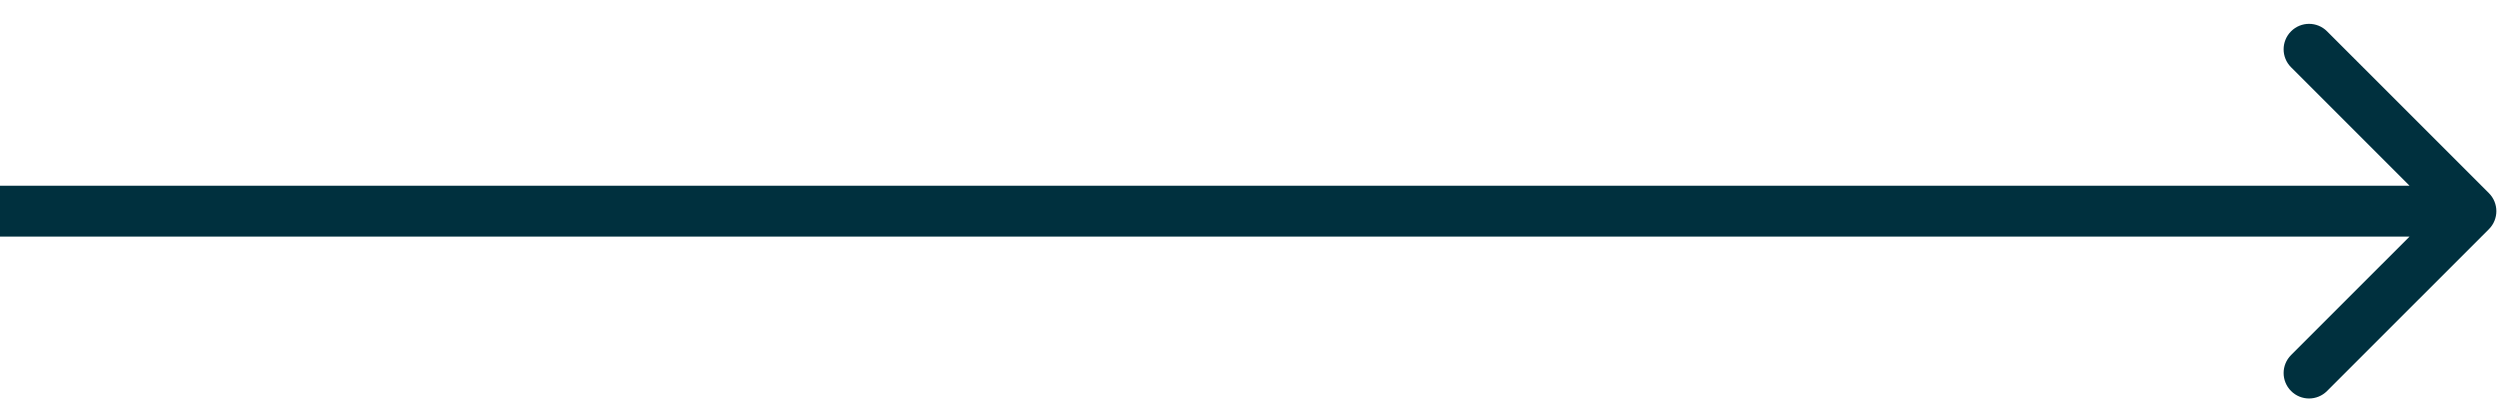 <svg width="86" height="14" viewBox="0 0 86 14" fill="none" xmlns="http://www.w3.org/2000/svg">
<path d="M85.619 7.883C85.96 7.541 85.96 6.987 85.619 6.645L80.05 1.077C79.709 0.735 79.154 0.735 78.813 1.077C78.471 1.419 78.471 1.973 78.813 2.314L83.763 7.264L78.813 12.214C78.471 12.556 78.471 13.11 78.813 13.451C79.154 13.793 79.709 13.793 80.05 13.451L85.619 7.883ZM0 8.139L85 8.139V6.389L0 6.389L0 8.139Z" fill="#00303E"/>
</svg>
